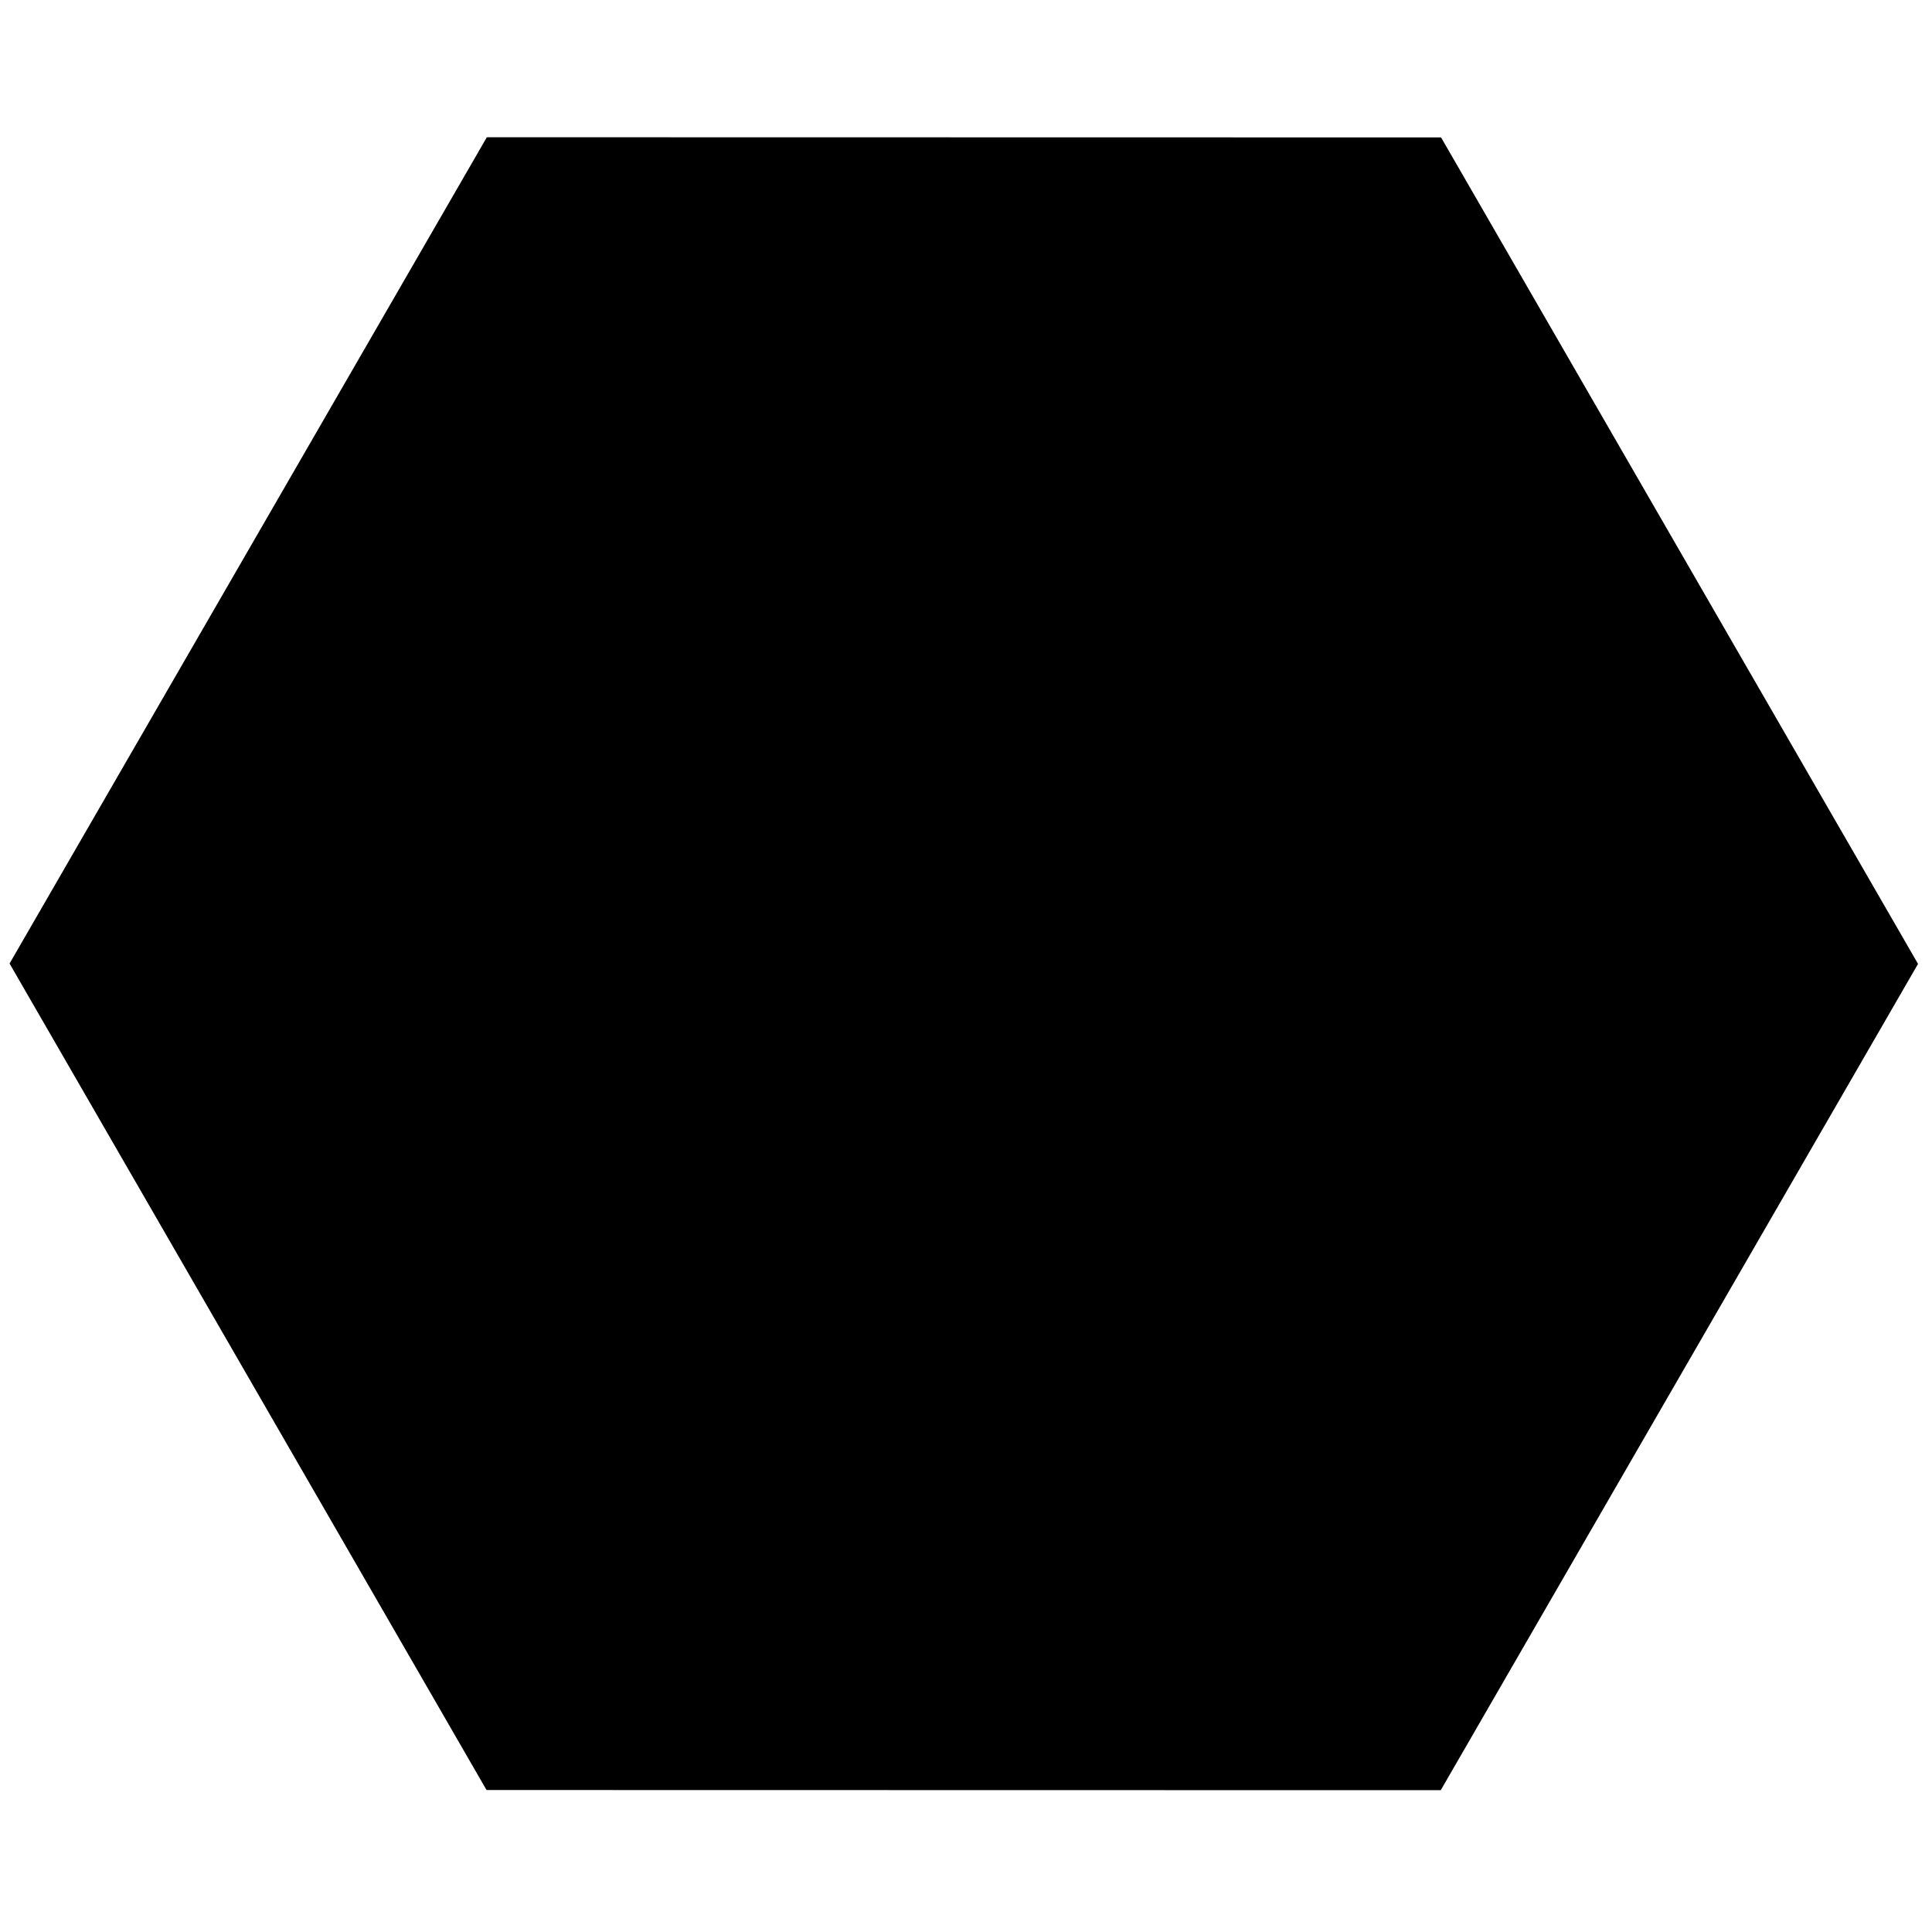 <?xml version="1.0" encoding="UTF-8" standalone="no"?>
<!DOCTYPE svg PUBLIC "-//W3C//DTD SVG 1.1//EN" "http://www.w3.org/Graphics/SVG/1.1/DTD/svg11.dtd">
<svg width="100%" height="100%" viewBox="0 0 284 284" version="1.1" xmlns="http://www.w3.org/2000/svg" xmlns:xlink="http://www.w3.org/1999/xlink" xml:space="preserve" xmlns:serif="http://www.serif.com/" style="fill-rule:evenodd;clip-rule:evenodd;stroke-linejoin:round;stroke-miterlimit:2;">
    <g transform="matrix(0.24,0,0,0.24,0,0)">
        <g transform="matrix(0.857,0.495,-0.495,0.857,376.538,-208.157)">
            <path d="M590.551,0L1101.98,295.276L1101.98,885.827L590.551,1181.1L79.119,885.827L79.119,295.276L590.551,0Z"/>
        </g>
    </g>
</svg>
